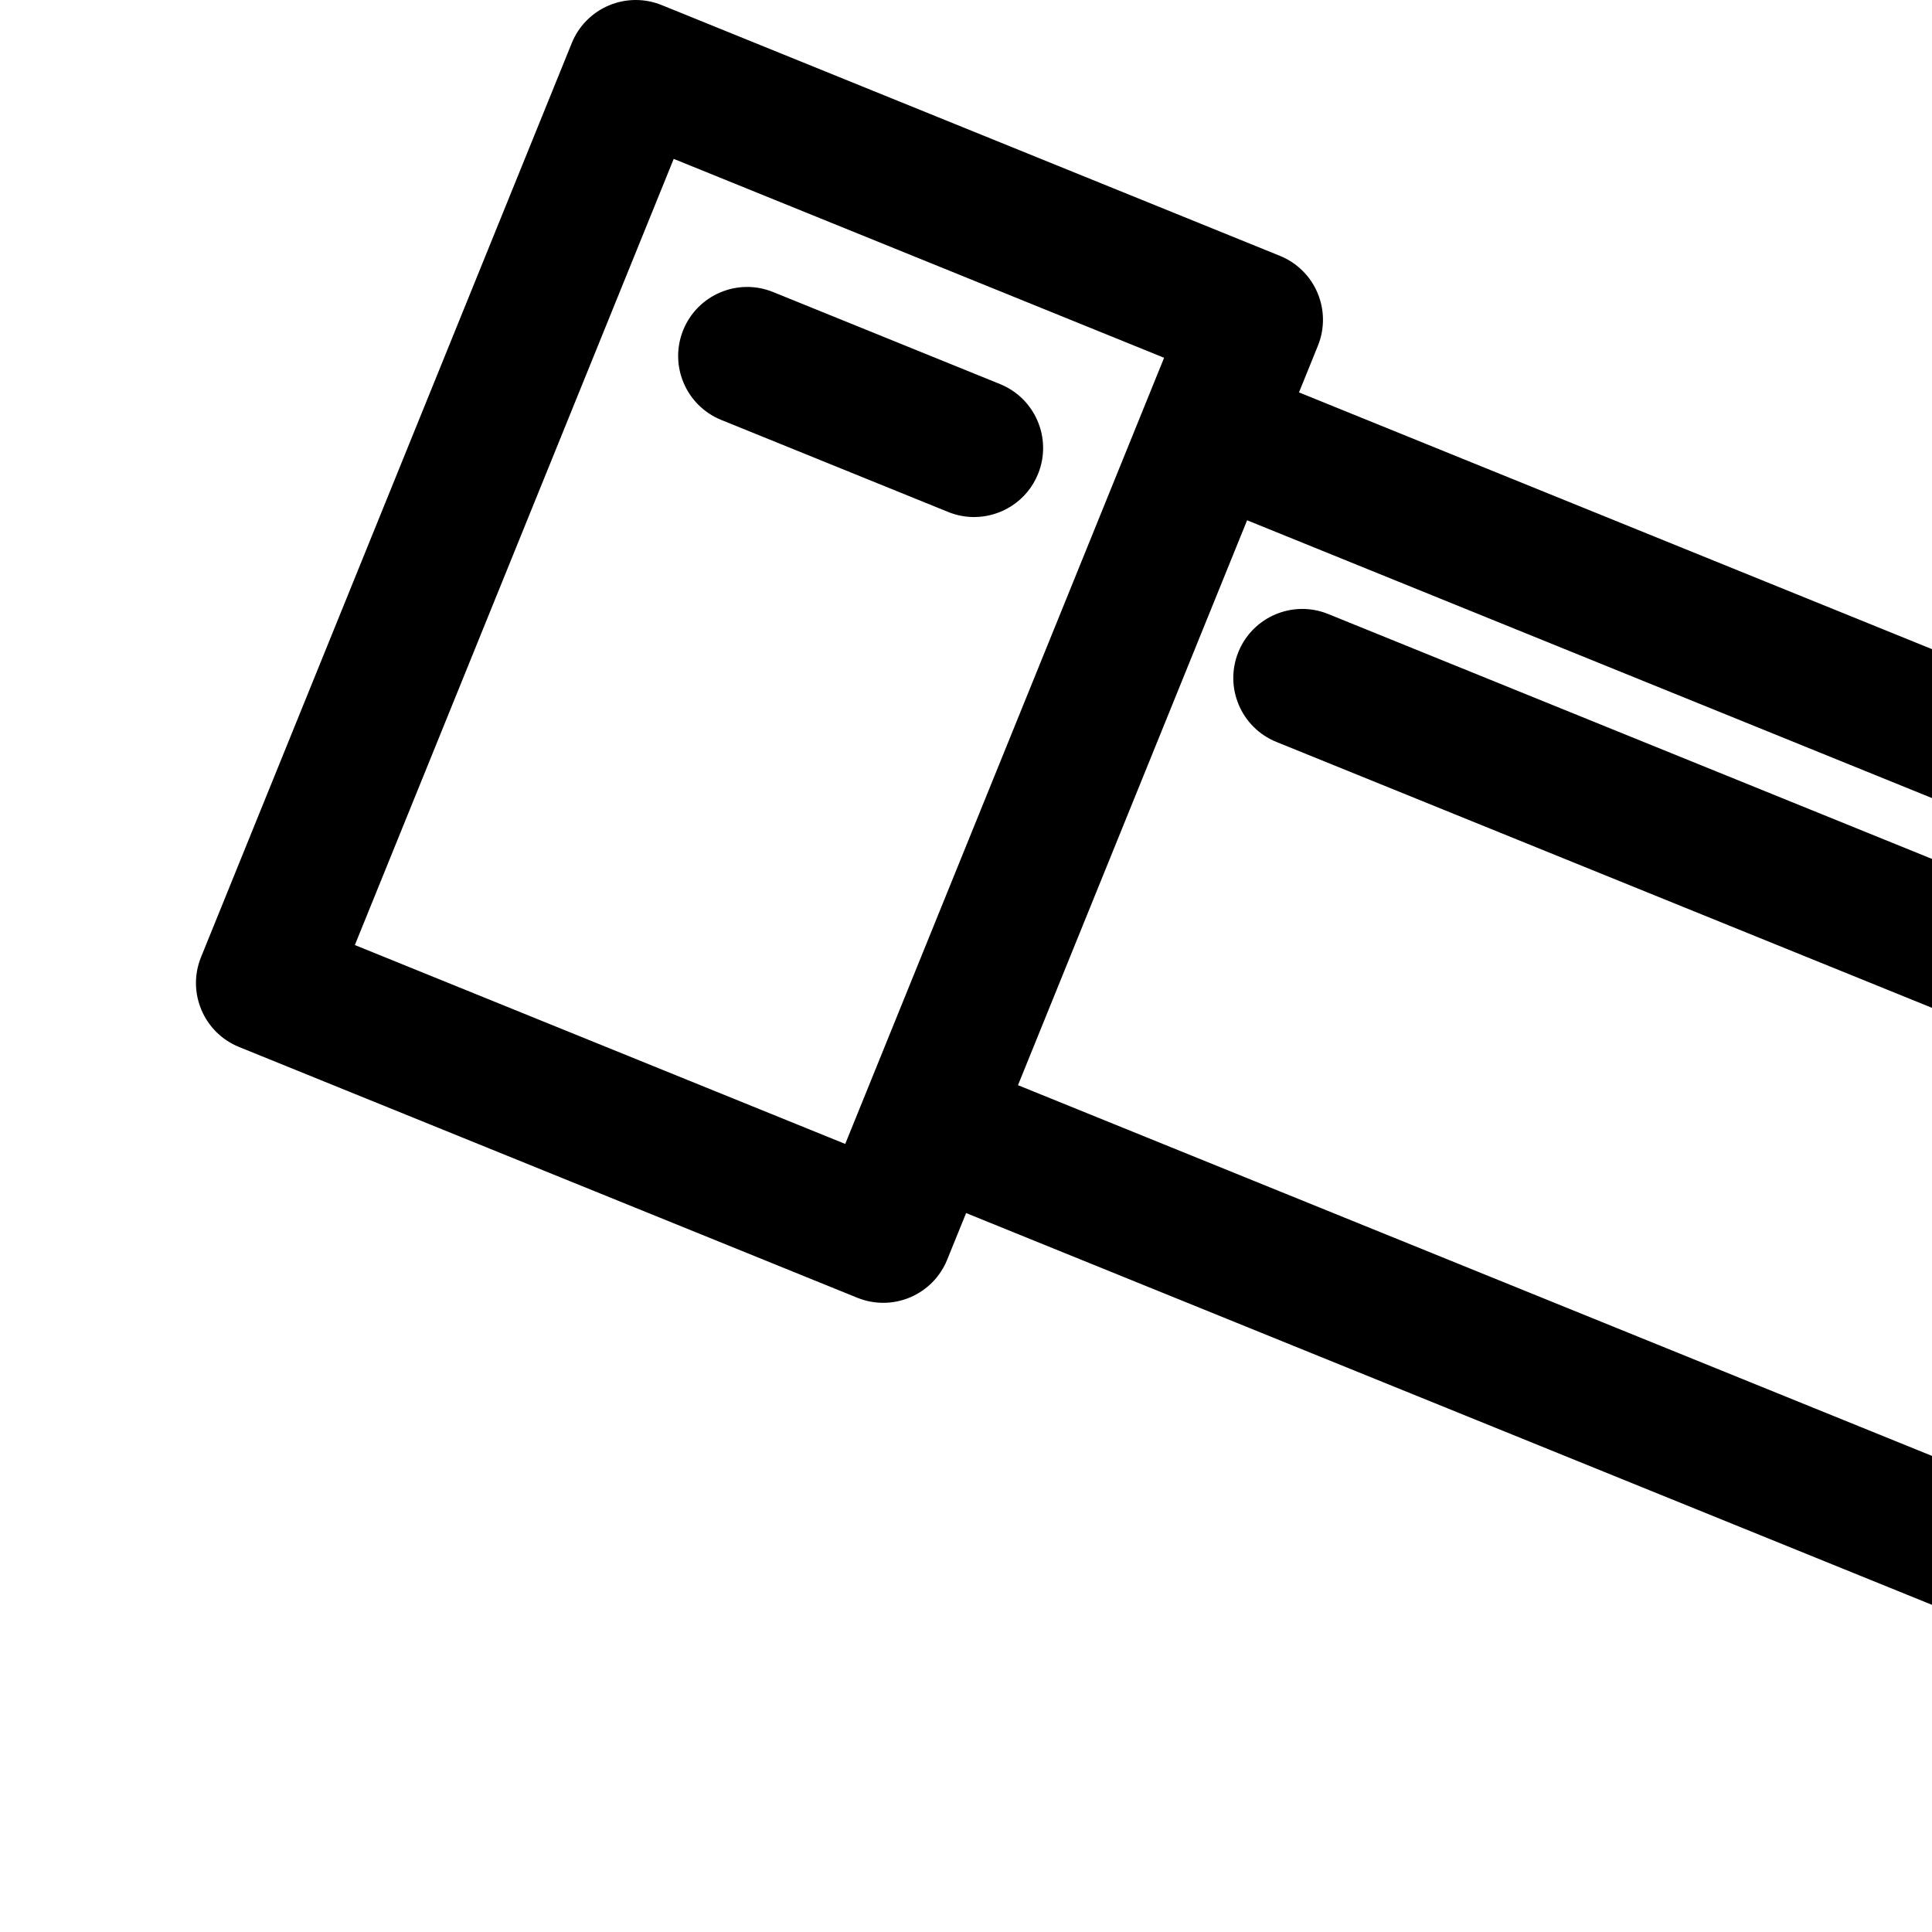 <?xml version="1.0" encoding="iso-8859-1"?>
<!-- Generator: Adobe Illustrator 18.0.0, SVG Export Plug-In . SVG Version: 6.00 Build 0)  -->
<!DOCTYPE svg PUBLIC "-//W3C//DTD SVG 1.1//EN" "http://www.w3.org/Graphics/SVG/1.1/DTD/svg11.dtd">
<svg version="1.1" id="Capa_1" xmlns="http://www.w3.org/2000/svg" xmlns:xlink="http://www.w3.org/1999/xlink" x="0px" y="0px"
	 viewBox="0 0 140 140" style="enable-background:new 0 0 419.373 419.373;" xml:space="preserve">
<g>
	<path d="M203.681,88.069l-9.037-3.665c-2.562-1.042-5.475,0.196-6.513,2.754c-1.038,2.559,0.195,5.475,2.754,6.513l9.037,3.665
		c0.616,0.25,1.252,0.368,1.877,0.368c1.976,0,3.847-1.179,4.635-3.122C207.473,92.023,206.24,89.107,203.681,88.069z"/>
	<path d="M177.576,77.481L96.25,44.495c-2.562-1.042-5.475,0.195-6.513,2.754c-1.038,2.559,0.195,5.475,2.754,6.513l81.327,32.987
		c0.616,0.25,1.252,0.368,1.878,0.368c1.975,0,3.847-1.179,4.635-3.122C181.368,81.435,180.136,78.519,177.576,77.481z"/>
	<path d="M334.621,173.467c1.038-2.559-0.195-5.475-2.754-6.513l-48.194-19.547c-2.562-1.04-5.476,0.195-6.513,2.754
		c-1.038,2.559,0.195,5.475,2.754,6.513l48.194,19.547c0.616,0.25,1.252,0.368,1.877,0.368
		C331.961,176.589,333.833,175.411,334.621,173.467z"/>
	<path d="M72.467,27.832l-16.445-6.67c-2.562-1.04-5.475,0.196-6.513,2.754c-1.038,2.559,0.195,5.475,2.754,6.513l16.445,6.67
		c0.616,0.25,1.252,0.368,1.877,0.368c1.976,0,3.847-1.179,4.635-3.122C76.259,31.786,75.026,28.87,72.467,27.832z"/>
	<path d="M405,172.965c-0.716-2.667-3.458-4.249-6.126-3.531l-5.719,1.537c-1.594-3.551-4.281-6.408-7.703-8.187l1.154-2.844
		c0.875-2.158,0.145-4.635-1.762-5.973l-25.277-17.73c-0.026-0.018-0.16-0.099-0.199-0.124c-0.254-0.161-0.517-0.305-0.791-0.416
		c0,0-0.001,0-0.001,0l-53.099-21.537l5.608-13.826l20.352,8.255l-1.175,2.897c-0.499,1.229-0.488,2.605,0.028,3.827
		c0.516,1.222,1.497,2.188,2.726,2.686l16.065,6.516c0.616,0.25,1.252,0.368,1.877,0.368c1.976,0,3.847-1.179,4.635-3.122
		l14.661-36.145c1.038-2.559-0.195-5.475-2.754-6.513l-16.064-6.516c-1.229-0.499-2.605-0.488-3.827,0.028
		c-1.222,0.516-2.188,1.497-2.686,2.726l-1.175,2.897l-20.352-8.255l1.379-3.399c1.038-2.559-0.195-5.475-2.754-6.513
		c-2.561-1.041-5.476,0.195-6.513,2.754l-1.379,3.399l-34.911-14.16l1.379-3.399c1.038-2.559-0.195-5.475-2.754-6.513
		c-2.562-1.04-5.476,0.195-6.513,2.754l-1.379,3.399L244.967,38.17c-2.563-1.04-5.476,0.195-6.513,2.754l-8.552,21.084
		c-0.499,1.229-0.488,2.605,0.028,3.827c0.516,1.222,1.497,2.188,2.726,2.686l24.986,10.134l-5.608,13.826L94.129,28.435
		l1.372-3.383c0.499-1.229,0.488-2.605-0.028-3.827c-0.516-1.222-1.497-2.188-2.726-2.686L47.946,0.367
		c-1.229-0.499-2.605-0.488-3.827,0.028c-1.222,0.516-2.188,1.497-2.686,2.726L14.568,69.355c-1.038,2.559,0.195,5.475,2.754,6.513
		L62.123,94.04c0.603,0.245,1.241,0.367,1.879,0.367c0.663,0,1.325-0.132,1.947-0.395c1.222-0.516,2.188-1.497,2.686-2.726
		l1.372-3.383l144.92,58.781v10.506c-11.704,2.332-20.554,12.68-20.554,25.06v15.348h-11.701c-2.761,0-5,2.239-5,5v26.003
		c0,2.761,2.239,5,5,5h11.765l-56.311,155.772h-1.166c-2.129,0-4.024,1.348-4.723,3.358l-6.952,20
		c-0.532,1.529-0.29,3.22,0.648,4.539c0.938,1.319,2.456,2.103,4.075,2.103h50.675c1.619,0,3.137-0.783,4.075-2.103
		c0.938-1.319,1.18-3.01,0.648-4.539l-6.952-20c-0.41-1.181-1.239-2.123-2.28-2.707l43.751-121.016l43.742,121.016
		c-1.041,0.584-1.87,1.526-2.281,2.708l-6.952,20c-0.532,1.529-0.29,3.22,0.648,4.539c0.938,1.319,2.456,2.103,4.075,2.103h50.675
		c1.619,0,3.137-0.783,4.075-2.103c0.938-1.319,1.18-3.01,0.648-4.539l-6.952-20c-0.699-2.011-2.594-3.358-4.723-3.358h-1.166
		l-56.311-155.772h11.767c2.761,0,5-2.239,5-5v-26.003c0-2.761-2.239-5-5-5h-11.691v-12.829l22.416-16.6l66.556,26.996
		c0.269,0.109,0.551,0.188,0.839,0.25c0.053,0.011,0.219,0.05,0.25,0.055c0,0,31.018,4.952,31.28,4.952
		c2.008,0,3.857-1.212,4.631-3.121l1.153-2.843c1.606,0.482,3.255,0.724,4.904,0.724c2.267,0,4.534-0.455,6.685-1.365
		c4.224-1.786,7.499-5.11,9.223-9.359c0.459-1.131,0.784-2.293,0.994-3.467l7.057-1.896
		C404.136,178.375,405.717,175.632,405,172.965z M61.248,82.894L25.714,68.481l23.106-56.968l35.535,14.413L61.248,82.894z
		 M359.109,86.489l-10.902,26.878l-6.798-2.757l10.902-26.879L359.109,86.489z M339.99,87.503l-4.793,11.818l-20.352-8.255
		l4.794-11.818L339.99,87.503z M310.371,75.49l-4.794,11.818l-34.911-14.16l4.794-11.818L310.371,75.49z M241.048,61.134
		l4.793-11.818l20.352,8.255L261.4,69.389L241.048,61.134z M266.908,82.415l34.91,14.16l-5.608,13.826L261.3,96.24L266.908,82.415z
		 M90.37,37.701l259.813,105.382l-16.604,40.935L73.767,78.636L90.37,37.701z M205.072,233.601h9.855v19.824l-49.149,135.949
		h-17.017L205.072,233.601z M137.042,409.373l3.476-10h29.66l3.476,10H137.042z M266.191,409.373l3.476-10h29.66l3.476,10H266.191z
		 M291.084,389.373h-17.017l-49.14-135.948v-19.825h9.845L291.084,389.373z M252.173,223.601h-64.499v-16.003h64.499V223.601z
		 M204.374,197.597v-15.348c0-8.576,6.978-15.554,15.554-15.554s15.553,6.978,15.553,15.554v15.348H204.374z M243.929,173.475
		c-3.029-8.261-10.21-14.533-19.001-16.285v-6.45l32.113,13.025L243.929,173.475z M363.683,189.852l-20.354-3.264l15.64-38.558
		l16.876,11.837L363.683,189.852z M384.152,180.696c-1.273,3.138-4.532,4.88-7.742,4.382l5.24-12.919
		c1.726,1.223,2.802,3.14,2.991,5.198c0.001,0.024,0.003,0.048,0.005,0.073C384.735,178.51,384.587,179.625,384.152,180.696z"/>
	<path d="M219.929,177.375c-1.32,0-2.61,0.53-3.54,1.46c-0.93,0.93-1.46,2.22-1.46,3.54c0,1.31,0.53,2.6,1.46,3.53
		c0.93,0.93,2.22,1.47,3.54,1.47c1.32,0,2.6-0.54,3.53-1.47c0.93-0.93,1.47-2.22,1.47-3.53c0-1.32-0.54-2.61-1.47-3.54
		C222.53,177.905,221.24,177.375,219.929,177.375z"/>
</g><g></g><g></g><g></g><g></g><g></g><g></g><g></g><g></g><g></g><g></g><g></g><g></g><g></g><g></g><g></g></svg>

